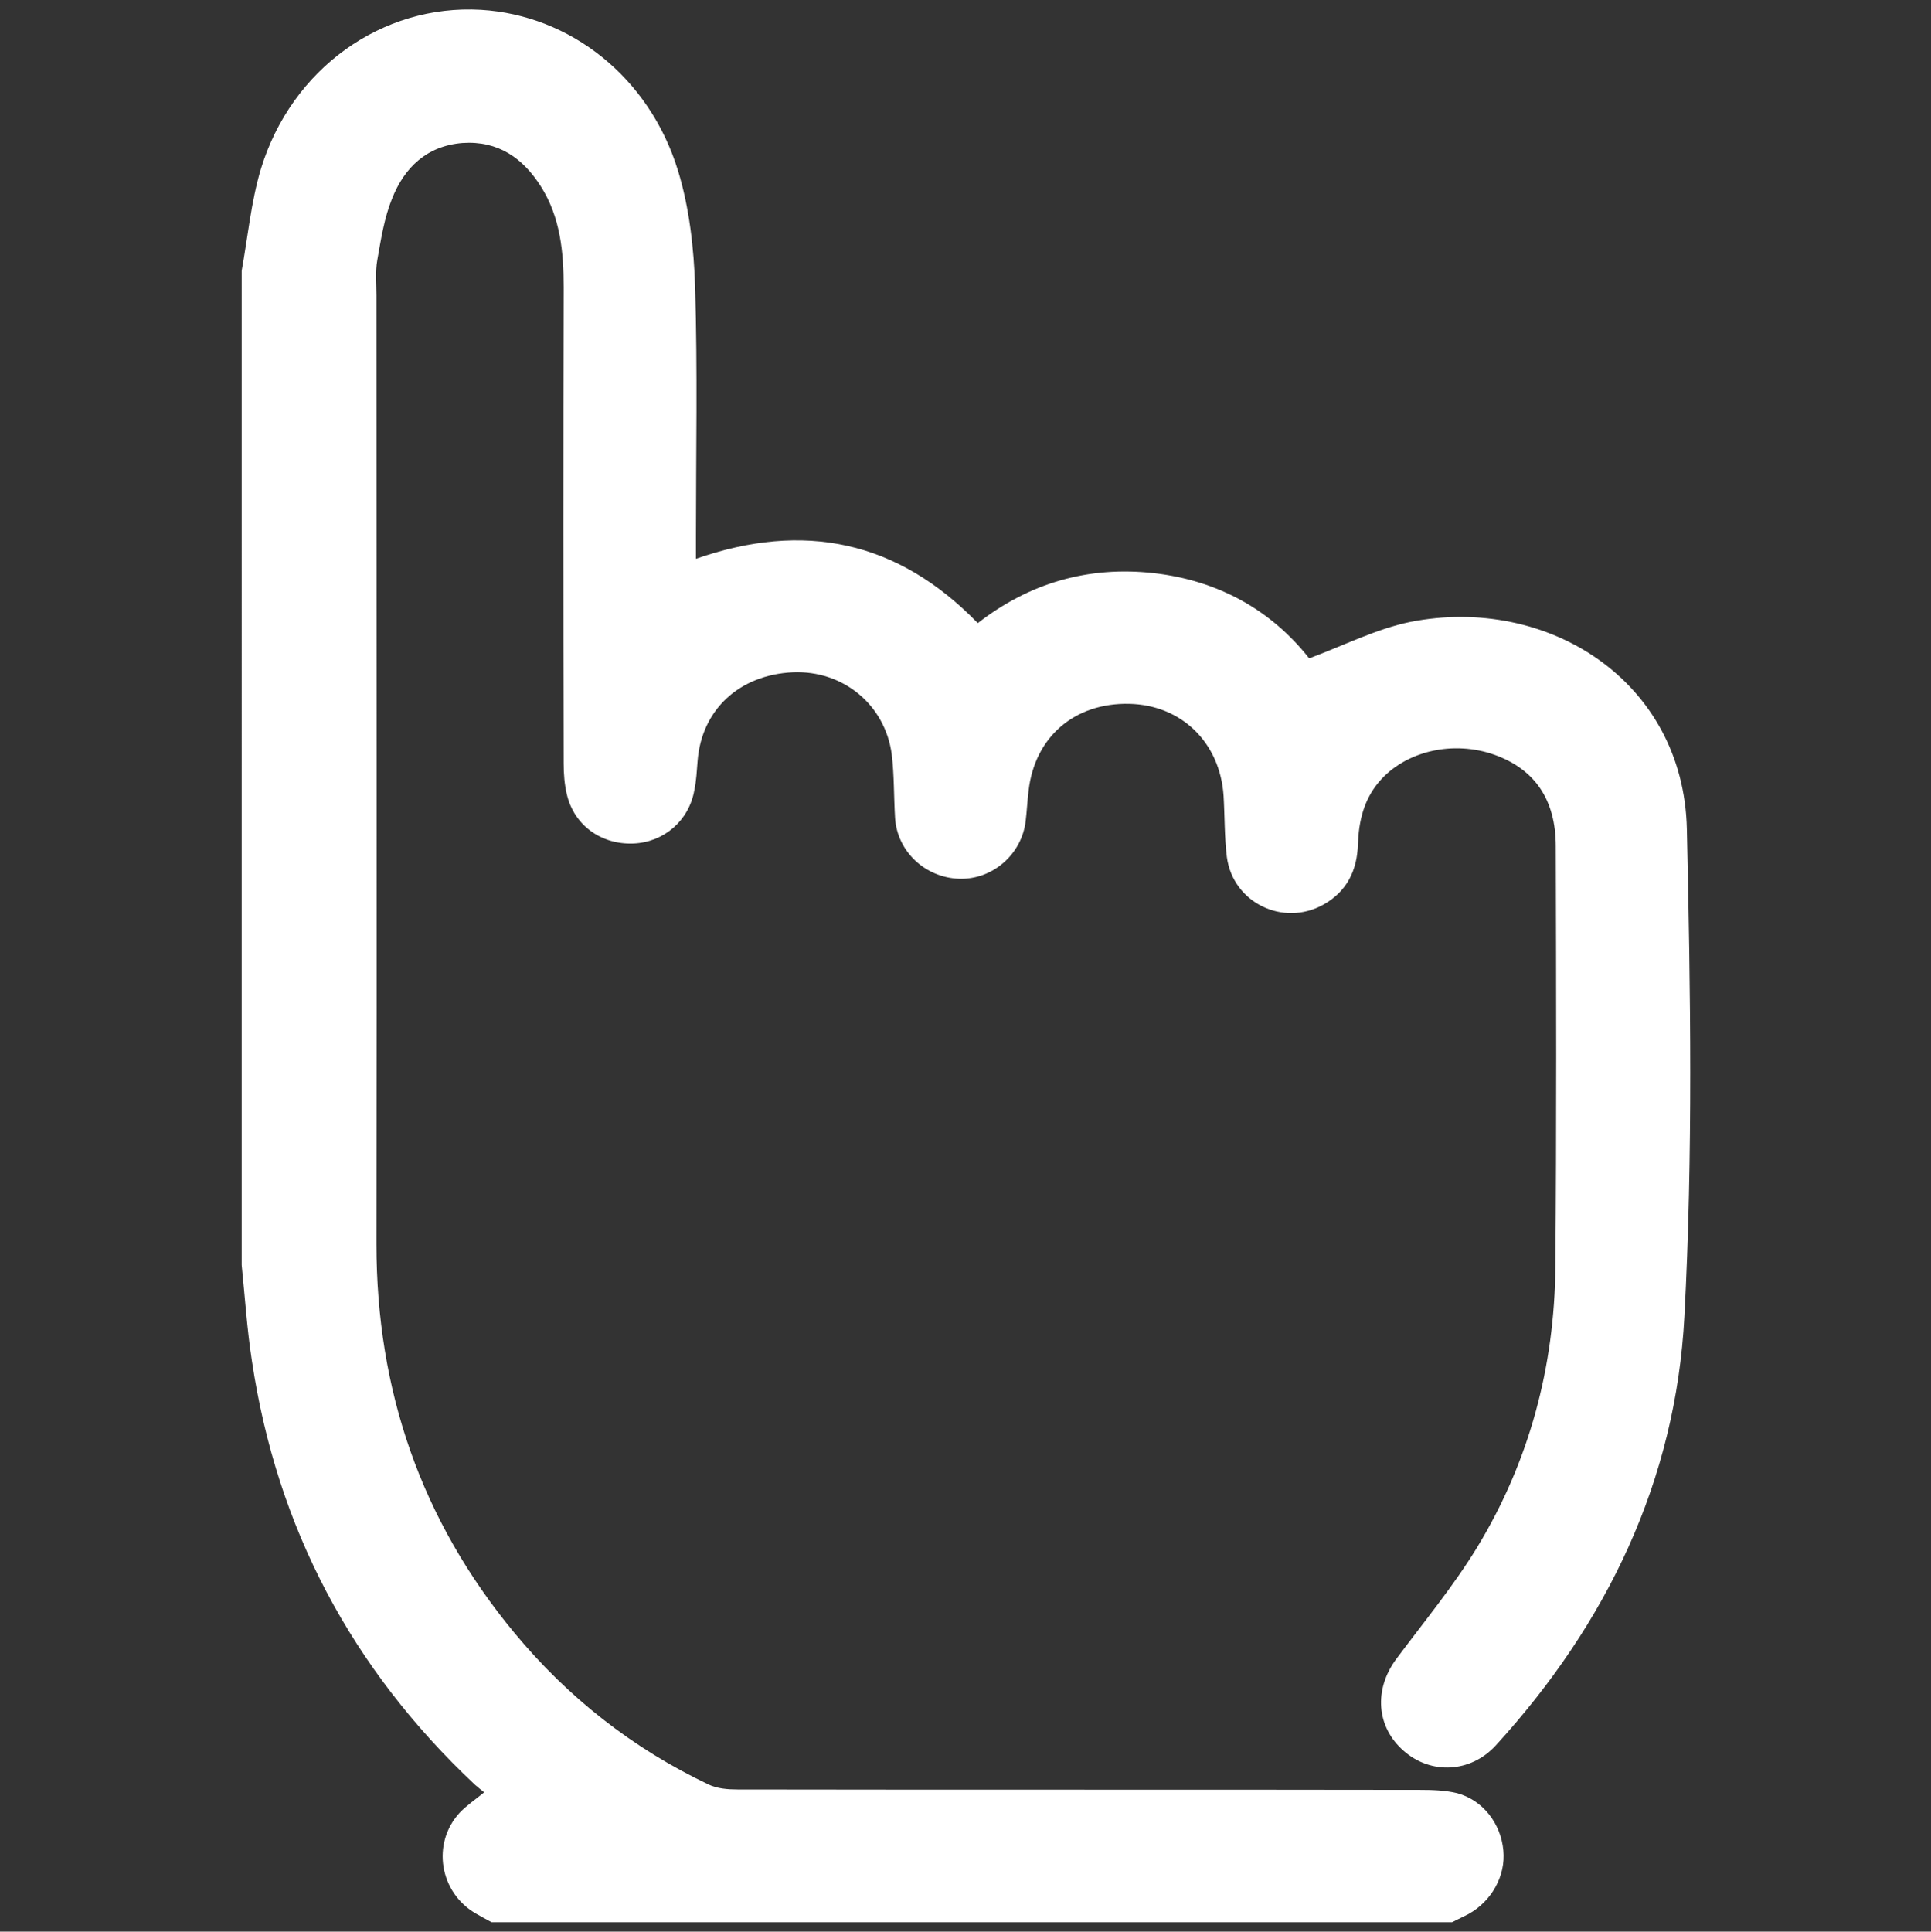 <?xml version="1.0" encoding="utf-8"?>
<!-- Generator: Adobe Illustrator 26.3.1, SVG Export Plug-In . SVG Version: 6.00 Build 0)  -->
<svg version="1.1" id="Layer_2_00000075123734403400969080000006971870400976850084_"
	 xmlns="http://www.w3.org/2000/svg" xmlns:xlink="http://www.w3.org/1999/xlink" x="0px" y="0px" viewBox="0 0 471.4 471.5"
	 style="enable-background:new 0 0 471.4 471.5;" xml:space="preserve">
<rect x="0" y="0" width="471.4" height="471.5" fill="#333333" stroke="none"/>
<style type="text/css">
	.st0{fill:#CE00BC;}
	.st1{fill:#FFFFFF;}
</style>
<g id="Layer_1-2">
	<g>
		<path class="st0" d="M-203.1,157.9c-1,3.3-1.8,6.7-2.9,10c-7.9,24.7-29.8,41.5-56.2,42c-30.5,0.5-61.1,0.6-91.6,0
			c-33-0.7-58.5-26.4-59-59.4c-0.5-30.4-0.6-60.8,0-91.1c0.6-33.7,27.1-59.1,60.9-59.2c29.1-0.2,58.1-0.1,87.2,0
			c31.1,0.1,54.7,19.8,60.7,50.3c0.1,0.7,0.6,1.3,0.9,1.9V157.9z M-307.8,35.6c-14.3,0-28.5,0-42.8,0c-16.4,0-26.8,10.4-26.8,26.7
			c-0.1,28.5-0.1,57.1,0,85.6c0,16,10.5,26.5,26.5,26.5c28.7,0.1,57.4,0.1,86.1,0c15.7-0.1,26.2-10.5,26.2-26.2
			c0.1-28.9,0.1-57.8,0-86.7c0-15.3-10.6-25.8-25.8-25.9C-279,35.6-293.4,35.6-307.8,35.6L-307.8,35.6z"/>
		<path class="st0" d="M-360.9,471.5c-5.4-1.8-11-3-16.1-5.4c-22.6-10.7-35.1-28.8-35.7-53.8c-0.8-30.5-0.7-61.1,0-91.7
			c0.7-32.8,26.1-58.3,58.9-59c30.5-0.6,61.1-0.6,91.7,0c29.3,0.5,52.5,20.8,58.1,49.5c0.2,0.9,0.7,1.6,1,2.4v105.6
			c-0.4,1.2-0.9,2.4-1.1,3.5c-5.3,22.9-18.9,38.2-41.1,45.9c-3.3,1.1-6.6,1.9-10,2.8L-360.9,471.5L-360.9,471.5z M-238.6,366.7
			c0-14.3,0-28.5,0-42.8c0-16.4-10.3-26.8-26.7-26.8c-28.3-0.1-56.7,0-85,0c-16.8,0-27.1,10.3-27.1,27c0,28.3-0.1,56.7,0,85
			c0,16.4,10.4,26.8,26.7,26.8c28.5,0,57,0,85.6,0c16,0,26.4-10.4,26.5-26.4C-238.6,395.2-238.6,381-238.6,366.7L-238.6,366.7z"/>
		<path class="st0" d="M-622.1,471.5c-7.4-2.7-15.3-4.5-22-8.4c-19.6-11.4-29.8-29-30.1-51.6c-0.4-29.8-0.3-59.6,0-89.4
			c0.2-33,25.2-59.4,58.1-60.2c31.1-0.8,62.2-0.8,93.3,0c32.3,0.8,57.4,26,58.2,58.4c0.8,30.9,0.7,61.9,0,92.8
			c-0.6,29.1-20.9,51.9-49.4,57.5c-0.9,0.2-1.6,0.7-2.4,1L-622.1,471.5L-622.1,471.5z M-569.9,435.9c14.3,0,28.5,0,42.8,0
			c16.8,0,27-10.2,27.1-27c0.1-28.4,0.1-56.7,0-85c0-16.5-10.3-26.8-26.7-26.8c-28.5-0.1-57-0.1-85.6,0c-16.1,0-26.5,10.5-26.5,26.4
			c0,28.7,0,57.4,0,86.1c0,15.7,10.5,26.1,26.1,26.2C-598.4,436-584.1,435.9-569.9,435.9L-569.9,435.9z"/>
		<path class="st0" d="M-674.4,104.8c0-14.3-0.1-28.5,0-42.8c0.2-35.6,26.2-61.8,61.7-61.9c28.9-0.1,57.8-0.1,86.7,0
			c34.9,0.2,61.1,26,61.5,61c0.3,29.3,0.3,58.5,0,87.8c-0.3,34.7-26.3,60.7-60.9,61.1c-29.2,0.3-58.5,0.3-87.8,0
			c-35.2-0.3-61-26.6-61.2-61.9C-674.4,133.6-674.4,119.2-674.4,104.8z M-638.8,105c0,14.6-0.1,29.3,0,43.9
			c0.1,14.7,10.5,25.4,25.1,25.6c29.5,0.2,58.9,0.2,88.3,0c14.7-0.1,25.2-10.6,25.3-25.4c0.2-29.3,0.2-58.6,0-87.8
			c-0.1-15-10.7-25.5-25.7-25.5c-29.1-0.1-58.2-0.1-87.2,0c-15.3,0-25.8,10.6-25.8,25.9C-638.9,76.1-638.8,90.5-638.8,105
			L-638.8,105z"/>
	</g>
</g>
<g id="Layer_1-2_00000002382919876567094350000018324145427089183119_">
	<path class="st0" d="M-420.3,986.9h-23.9c-1.2-0.3-2.3-0.7-3.5-0.8c-28.9-2.7-55.2-12.5-78.2-30.1c-40.5-30.9-61.8-73-69.9-122.5
		c-1.3-7.7-1.9-15.5-2.8-23.2v-18.4c0.2-1.3,0.6-2.7,0.7-4c0.9-18.5,4.6-36.4,9.5-54.2c3.1-11.2,10.6-15,21.3-10.7
		c14.2,5.8,28.3,11.6,42.5,17.4c1.3,0.5,2.7,0.9,4.4,1.5c-0.2-2-0.2-3.3-0.4-4.7c-5.4-35.9-2.5-70.9,10.4-104.9
		c19.3-50.9,55.4-87,101.1-114.5c8.9-5.4,19.3,0.3,20.4,10.7c2.3,21.4,6.2,42.4,12.8,62.9c4,12.3,8.9,24.3,13.5,37
		c2.3-1.8,3.6-2.9,4.9-3.9c13.3-10.5,28-18,44.9-20.8c12.4-2.1,20.4,6.9,16.7,18.9c-4.5,14.5-4.8,29.3-3.4,44.2
		c2.8,30.4,10.9,59.6,22,87.9c12.2,31.3,15.7,63.3,10.7,96.5c-10.4,68.8-56.8,117.8-124.7,131.3
		C-400.9,984.2-410.6,985.4-420.3,986.9L-420.3,986.9z M-564.9,753.8c-17.8,67.7,6.2,142.4,50.6,175.6c0.1-0.1,0.2-0.3,0.2-0.4
		c-0.3-1-0.5-2.1-0.9-3.1c-7.2-22.5-6.4-45,0.3-67.4c2.9-9.8,14.1-13.2,21.8-6.6c7.4,6.3,15.8,9,25.3,9.4
		c19.5,0.8,30.9-6.3,38.6-24.2c2.1-4.9,3.8-10,5.1-15.2c4.6-18.9,5.9-38.1,4.8-57.5c-0.4-7,3.2-12.4,9-14.6c6-2.2,12.4-0.3,16.2,5.4
		c18.5,27.6,34.9,56.2,44.3,88.3c6,20.8,9.7,42,5.5,63.5c-2.2,11.3-6.7,22.1-10.1,32.7c0.3-0.1,1.4-0.7,2.5-1.3
		c15.3-9.1,27.9-21.1,37.1-36.3c26.5-43.7,29.7-89.6,11.7-137.1c-9.2-24.4-16.6-49.3-21-75c-2.9-17.3-4.3-34.6-3-52.6
		c-1.6,0.8-3,1.2-4,2c-7.6,6.4-15.5,12.4-22.5,19.5c-8.5,8.6-18.5,8-24.6-2.5c-10.6-18.2-18.9-37.4-24.7-57.7
		c-4.2-14.6-7.6-29.5-11.3-44.6c-0.7,0.5-1.8,1-2.7,1.7c-9.2,7.9-18.9,15.3-27.3,23.8c-33.9,34.3-51.2,75.6-51.6,123.9
		c-0.1,19.4,2.7,38.5,8.5,57c1.8,5.6,0.9,10.7-3.5,14.8c-4.3,4.1-9.5,4.7-14.9,2.7c-3.4-1.3-6.8-2.8-10.2-4.1
		C-532,767.3-548.2,760.6-564.9,753.8L-564.9,753.8z M-492.7,885.9c0.5,6.8,0.3,14.7,1.8,22.3c4.3,21.6,14.8,39,36.1,47.5
		c27.5,11,59.9-1.9,74.9-29c9.3-16.8,11.2-34.6,8.5-53.4c-3.2-22.3-11.3-42.7-22-63.5c-0.5,2.8-0.7,4.6-1.2,6.3
		c-3.5,11.7-6,23.8-10.8,34.9c-10.5,24.2-29.6,37-56,37.5C-471.5,888.7-481.6,886.9-492.7,885.9L-492.7,885.9z"/>
</g>
<g id="Layer_1-2_00000000188290377758919970000002526925769173527428_">
	<path class="st1" d="M59,66.1c1.5-8.3,2.3-16.9,4.7-24.9C71.2,16.7,93.3,1,117.4,2.4c21.8,1.3,41.1,16.4,48.1,39.2
		c2.8,9.1,3.9,19,4.2,28.6c0.6,20.2,0.2,40.4,0.2,60.6c0,1.6,0,3.3,0,5.6c26.3-9.2,49.2-4.5,68.8,15.7c12.6-9.8,27-14,43-12.2
		c15.8,1.8,28.7,9.1,37.9,20.8c8.6-3.2,16.4-7.2,24.7-8.9c33.5-6.6,66.7,14.4,67.5,50.6c0.9,39.6,1.5,79.4-0.6,118.9
		c-2.1,40.1-18.9,75-46,104.7c-6.2,6.8-15.9,7.2-22.5,1.4c-6.7-5.8-7.4-15-1.8-22.5c6.7-9,13.9-17.7,19.7-27.2
		c12.7-20.9,18.9-44,19.1-68.5c0.3-34.2,0.2-68.4,0.1-102.6c0-11.5-5.2-18.8-14.8-22.3c-10.2-3.7-22-1-28.4,6.6
		c-3.7,4.4-4.9,9.6-5.1,15.2c-0.2,6.4-2.7,11.5-8.4,14.7c-9.8,5.5-22.1-0.4-23.6-11.6c-0.6-4.9-0.5-10-0.8-15
		c-0.9-13-10.3-22.1-23-22.4c-13.4-0.3-23.1,8.1-24.6,21.2c-0.3,2.4-0.4,4.8-0.7,7.3c-0.9,8.2-8.1,14.5-16.3,14.2
		c-8.3-0.3-15.1-6.7-15.6-14.9c-0.3-5.1-0.2-10.4-0.8-15.4c-1.6-12.2-11.9-20.6-24.1-20.1c-13.1,0.6-22.3,9.1-23.3,21.6
		c-0.2,2.4-0.3,4.9-0.8,7.2c-1.3,7.4-7.4,12.7-14.9,13c-7.8,0.3-14.4-4.4-16.2-11.9c-0.6-2.5-0.8-5.1-0.8-7.7
		c-0.1-38.8-0.1-77.5,0-116.2c0-8.6-0.8-17-5.5-24.5c-4.4-7-10.5-11.3-19.2-10.7c-8.7,0.7-14.2,6-17.2,13.6c-1.9,4.7-2.7,9.9-3.6,15
		c-0.5,2.8-0.2,5.8-0.2,8.6c0,77.2,0.1,154.4,0,231.6c0,35.7,10.9,67.4,33.7,94.9c13.1,15.8,28.9,28.2,47.4,37c2.1,1,4.7,1.2,7,1.2
		c55.6,0.1,111.2,0,166.7,0.1c3,0,6.1,0.1,9,0.8c6.3,1.7,10.7,7.4,11.3,14c0.6,6.2-2.9,12.4-8.5,15.5c-1.3,0.7-2.7,1.3-4,2H120
		c-1.3-0.7-2.6-1.4-3.8-2.1c-8.9-5.1-10.9-17.1-4-24.6c1.7-1.8,3.8-3.2,6-5c-0.9-0.7-1.6-1.3-2.3-1.9c-30-28.2-48.3-62.6-54.4-103.4
		c-1.2-7.7-1.7-15.6-2.5-23.4C59,227.8,59,147,59,66.1L59,66.1z"/>
</g>
</svg>
